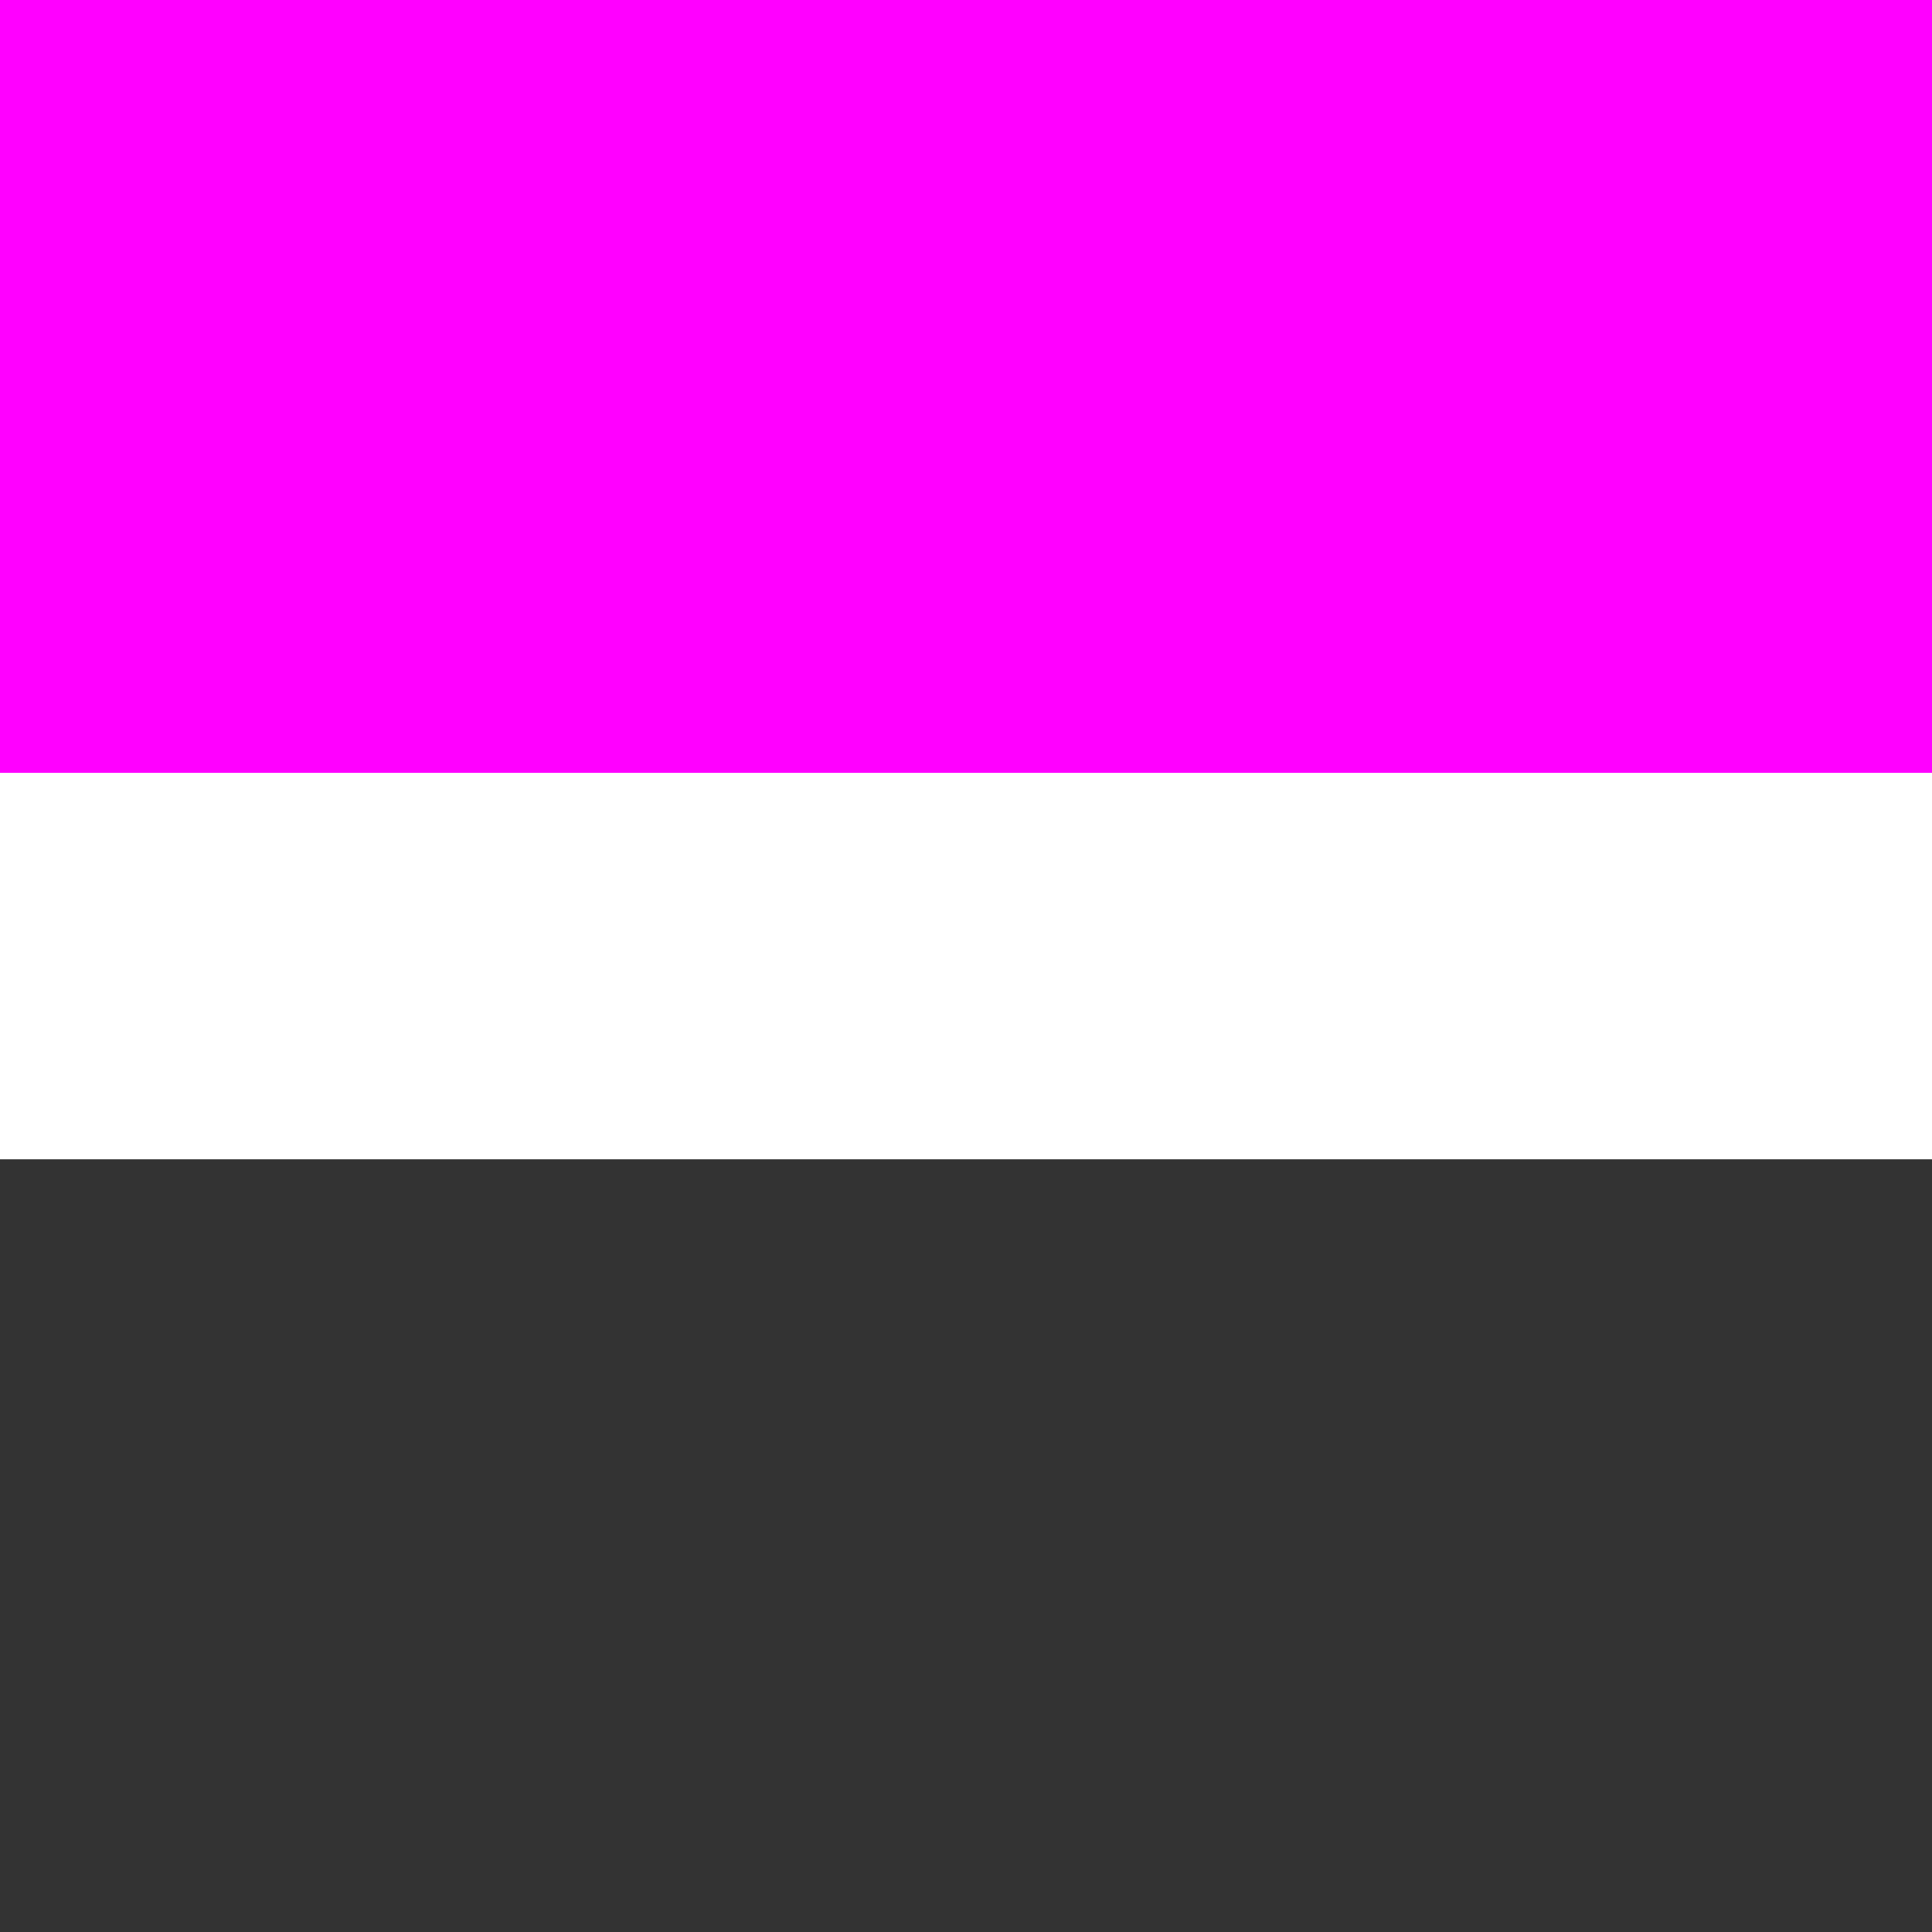 <?xml version="1.0" encoding="UTF-8" standalone="no"?>
<!-- Created with Inkscape (http://www.inkscape.org/) -->

<svg
   width="50"
   height="50"
   viewBox="0 0 13.229 13.229"
   version="1.1"
   id="svg5"
   inkscape:version="1.2 (dc2aeda, 2022-05-15)"
   sodipodi:docname="platform.svg"
   inkscape:export-filename="platform.png"
   inkscape:export-xdpi="96"
   inkscape:export-ydpi="96"
   xmlns:inkscape="http://www.inkscape.org/namespaces/inkscape"
   xmlns:sodipodi="http://sodipodi.sourceforge.net/DTD/sodipodi-0.dtd"
   xmlns="http://www.w3.org/2000/svg"
   xmlns:svg="http://www.w3.org/2000/svg"
   xmlns:rdf="http://www.w3.org/1999/02/22-rdf-syntax-ns#"
   xmlns:cc="http://creativecommons.org/ns#">
  <rect x="0" y="0" width="13.229" height="13.229" fill="#333333" stroke="none"/>
  <sodipodi:namedview
     id="namedview7"
     pagecolor="#000000"
     bordercolor="#000000"
     borderopacity="1"
     inkscape:showpageshadow="2"
     inkscape:pageopacity="0"
     inkscape:pagecheckerboard="0"
     inkscape:deskcolor="#d1d1d1"
     inkscape:document-units="mm"
     showgrid="false"
     inkscape:zoom="11.313708"
     inkscape:cx="26.295535"
     inkscape:cy="23.776467"
     inkscape:window-width="1440"
     inkscape:window-height="800"
     inkscape:window-x="0"
     inkscape:window-y="23"
     inkscape:window-maximized="0"
     inkscape:current-layer="layer1"
     showguides="true"
     inkscape:lockguides="false" />
  <defs
     id="defs2" />
  <g
     inkscape:label="Layer 1"
     inkscape:groupmode="layer"
     id="layer1">
    <rect
       style="fill:#ff00ff;stroke-width:0.309"
       id="rect195"
       width="13.229"
       height="5.418"
       x="0"
       y="0"
       ry="0" />
    <rect
       style="fill:#ffffff;stroke-width:0.216"
       id="rect195-9"
       width="13.229"
       height="2.646"
       x="-3.469447e-18"
       y="5.292"
       ry="0" />
  </g>
</svg>
